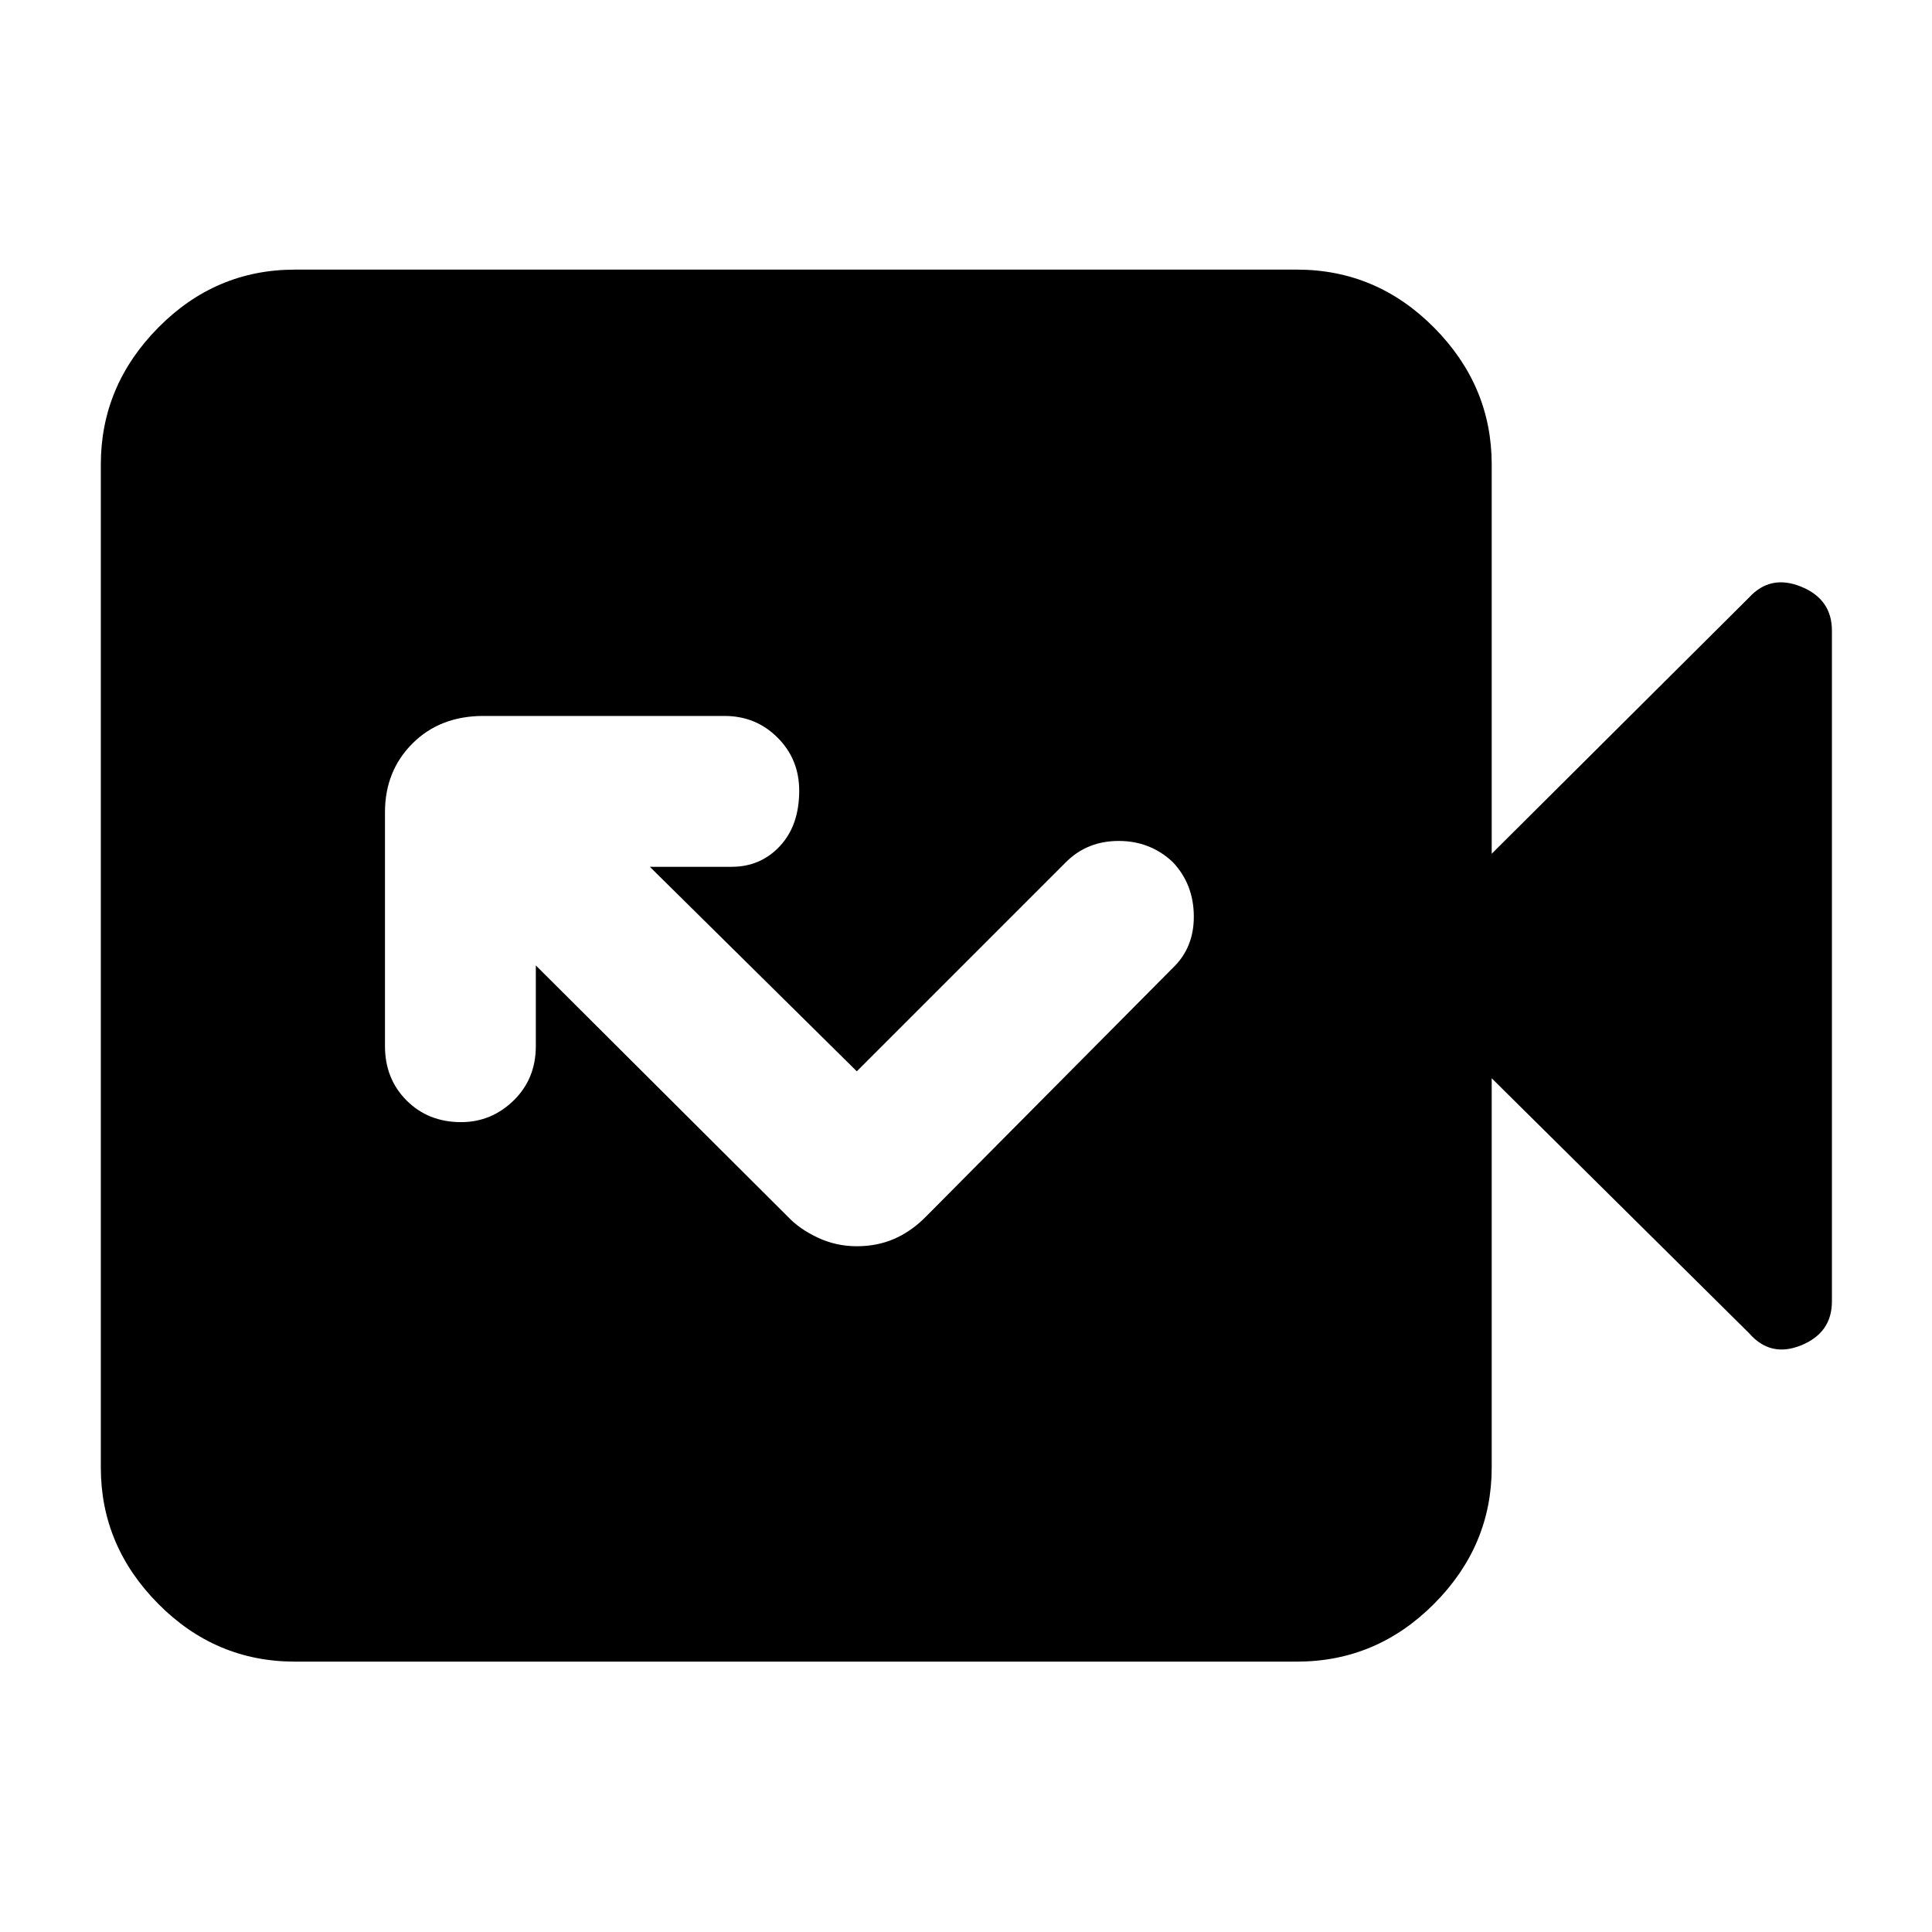 <svg xmlns="http://www.w3.org/2000/svg" height="40" viewBox="0 -960 960 960" width="40"><path d="M425.74-340.75q10.13 0 18.58-3.66 8.45-3.66 15.8-11.08l122.54-123.45q10.66-10.09 10.54-25.89-.11-15.81-10.42-26.78-11.2-10.53-26.89-10.53-15.69 0-26.22 10.53L425.74-427.68 322.9-529.29h40.68q14.33 0 23.93-10.27 9.61-10.27 9.61-27.54 0-15.64-10.76-26.39-10.75-10.76-26.39-10.76H240.22q-21.58 0-35.26 13.68-13.67 13.67-13.67 34.21v116.13q0 16.3 10.75 27.06 10.76 10.75 27.06 10.75 15.07 0 26.11-10.75 11.04-10.76 11.04-27.06v-40.05l125.16 124.79q5.81 6.18 14.93 10.46 9.12 4.28 19.4 4.28Zm-279.2 206.4q-39.49 0-67.96-28.76-28.48-28.76-28.48-67.67v-498.44q0-39.07 28.48-67.94 28.47-28.87 67.96-28.87h497.87q39.63 0 68.22 28.87 28.59 28.87 28.59 67.94v193.44l127.92-127.36q10.61-11.55 25.87-5.33 15.26 6.23 15.26 21.83v333.28q0 15.6-15.26 21.83-15.26 6.22-25.87-5.99l-127.92-126.7v193.44q0 38.91-28.59 67.67-28.59 28.76-68.22 28.76H146.54Z"/></svg>